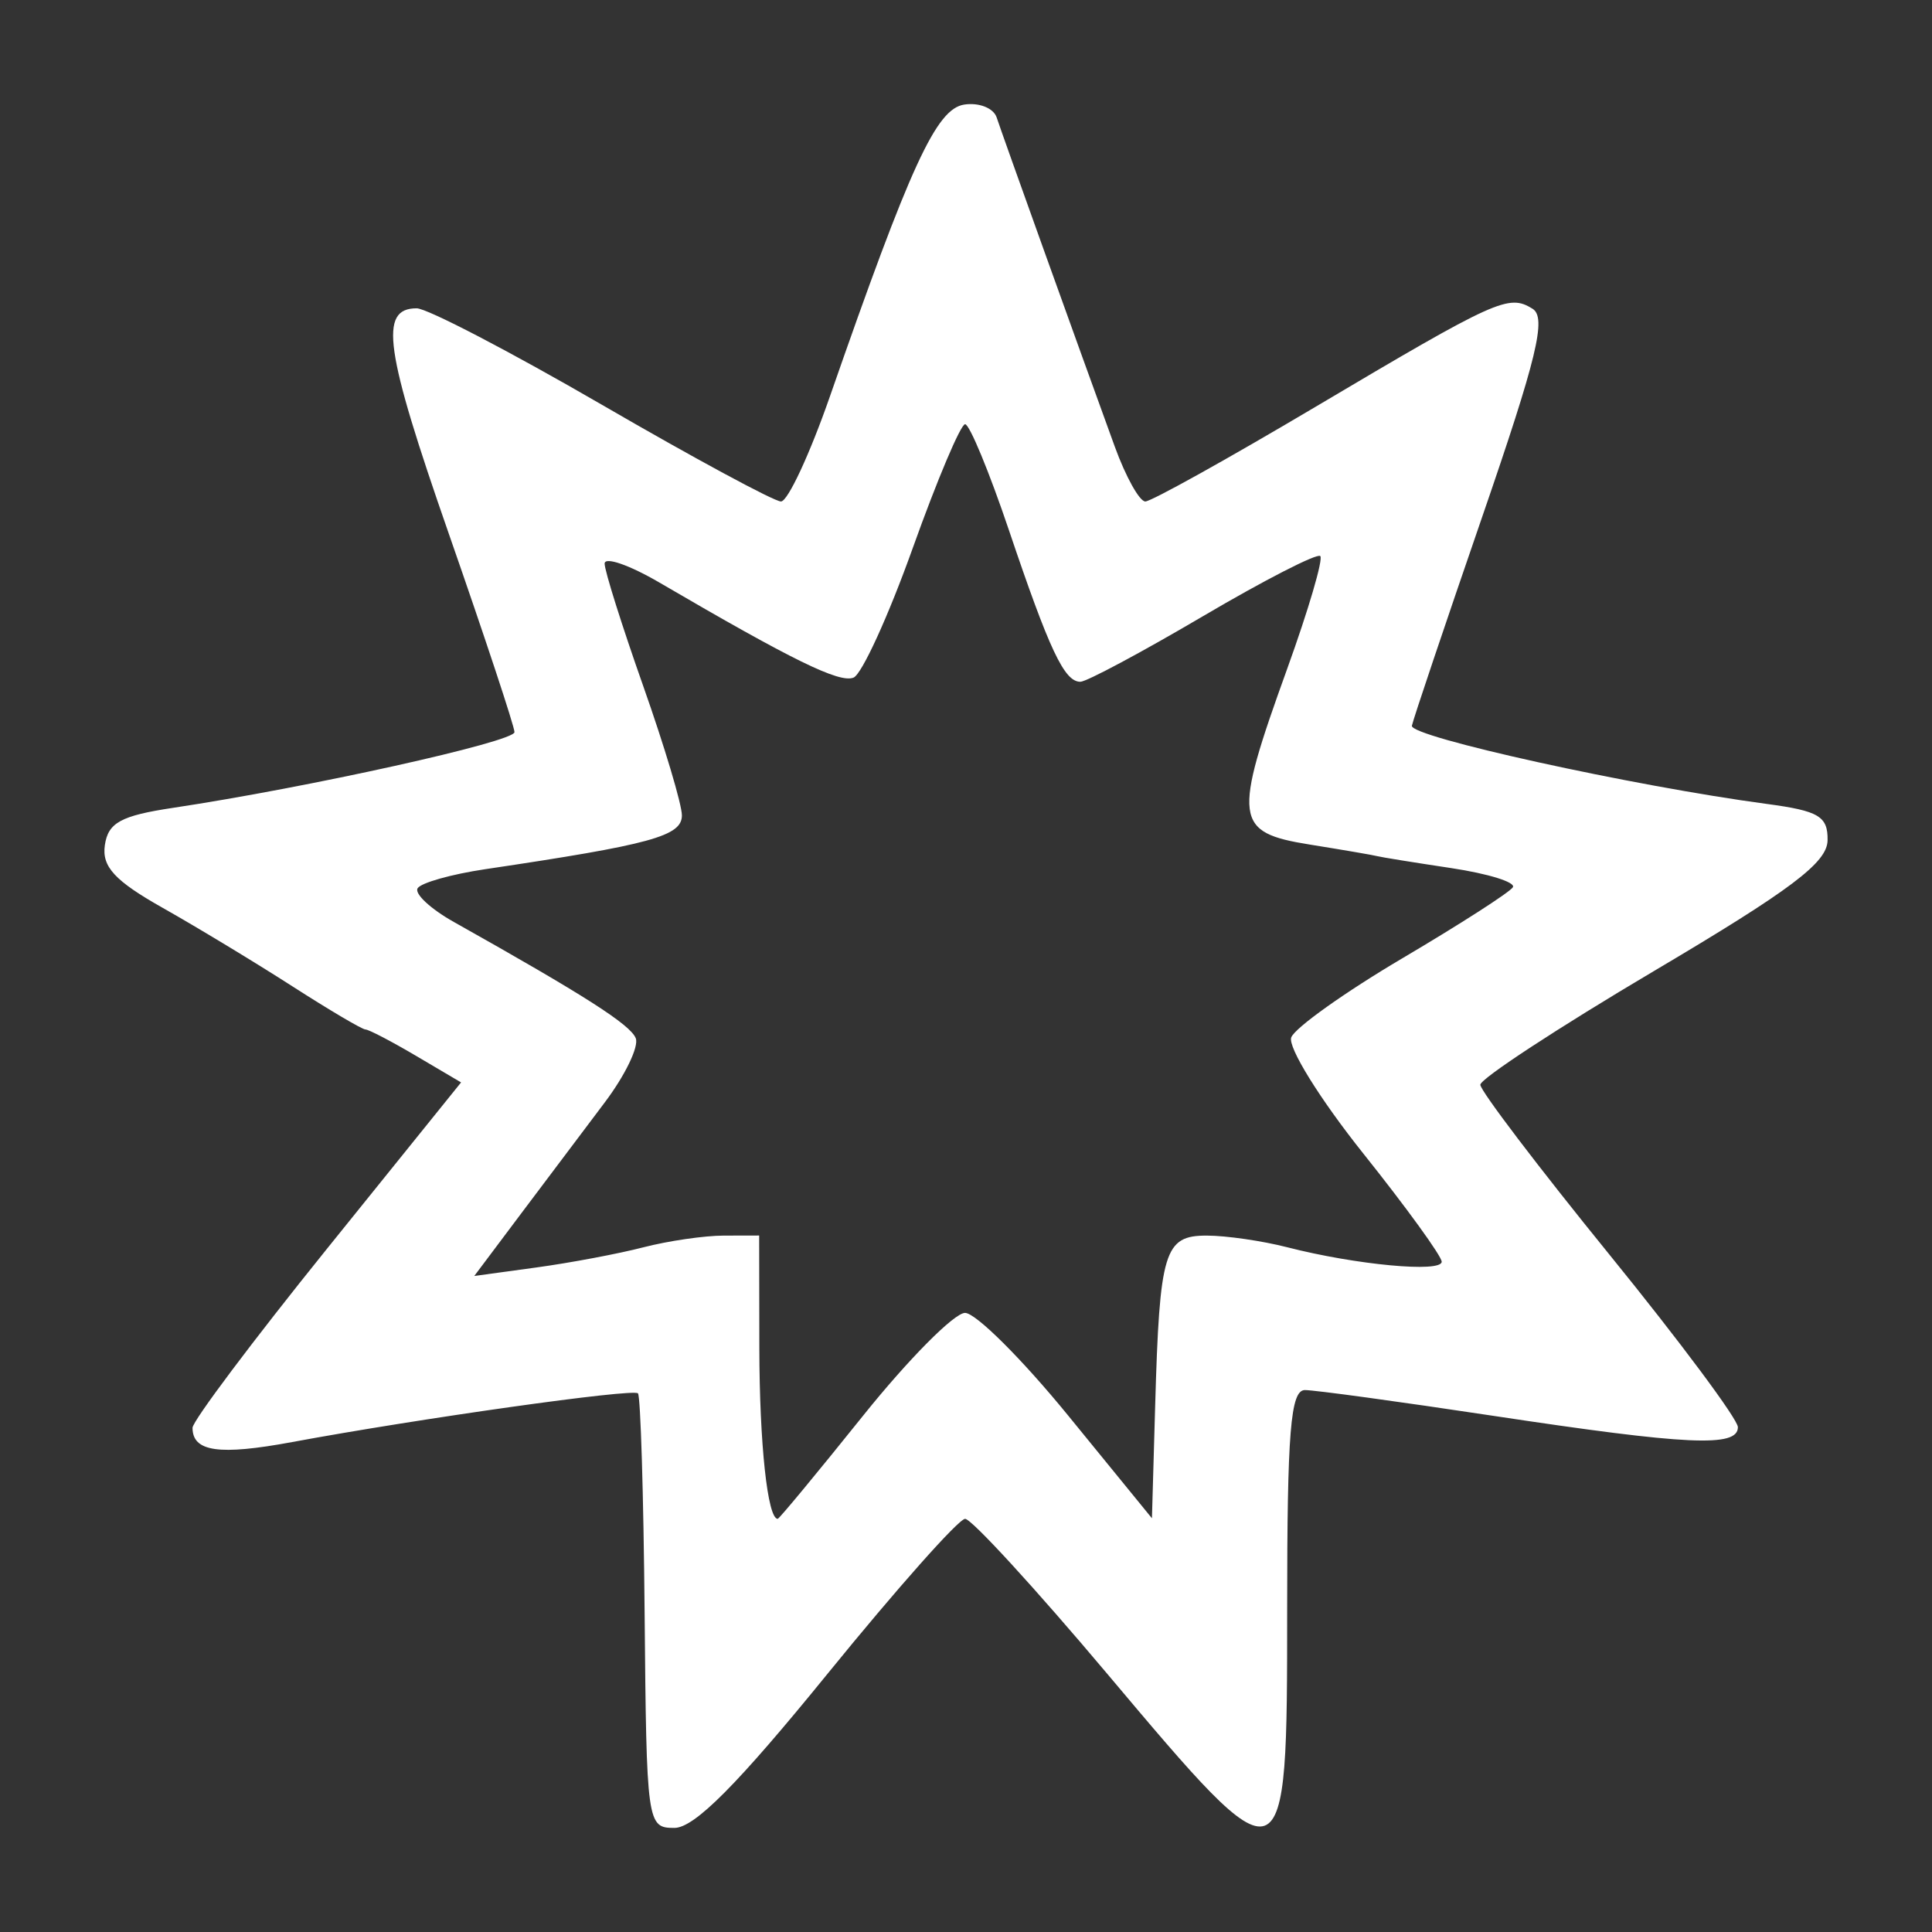<svg width="48" height="48" viewBox="0 0 580 580" fill="none" xmlns="http://www.w3.org/2000/svg">
<rect x="0" y="0" width="580" height="580" fill="#333333" stroke="none"/>
<path d="M193.519 484.235C193.204 448.75 192.303 419.075 191.518 418.29C190.024 416.796 125.959 425.822 87.721 432.913C65.761 436.986 57.8 435.847 57.8 428.634C57.8 426.61 75.939 402.453 98.109 374.952L138.418 324.949L124.95 317.003C117.543 312.632 110.685 309.056 109.711 309.056C108.737 309.056 98.832 303.205 87.702 296.054C76.572 288.903 59.097 278.33 48.871 272.56C34.45 264.423 30.546 260.2 31.474 253.743C32.447 246.971 36.276 244.875 52 242.511C92.516 236.418 154.451 222.684 154.451 219.792C154.451 218.132 145.592 191.367 134.765 160.314C115.464 104.96 113.694 92.557 125.095 92.557C128.219 92.557 153.269 105.605 180.761 121.552C208.253 137.5 232.416 150.548 234.456 150.548C236.497 150.548 243.109 136.348 249.15 118.994C273.366 49.431 281.074 32.684 289.467 31.395C293.902 30.715 298.283 32.454 299.204 35.261C300.906 40.448 323.772 104.169 334.678 134.117C337.969 143.154 342.09 150.548 343.836 150.548C345.582 150.548 368.489 137.809 394.742 122.239C449.478 89.775 452.879 88.237 460.07 92.681C464.351 95.326 461.449 107.331 444.97 155.147C433.751 187.702 424.25 215.928 423.857 217.872C423.184 221.202 490.184 235.962 530.426 241.349C546.052 243.441 548.769 245.068 548.652 252.269C548.543 258.978 537.733 267.114 496.46 291.551C467.83 308.502 444.406 323.846 444.406 325.649C444.406 327.452 461.803 350.346 483.066 376.525C504.33 402.704 521.727 426.068 521.727 428.447C521.727 434.564 506.718 433.868 448.272 425.038C420.123 420.786 394.689 417.306 391.753 417.306C387.422 417.306 386.415 429.707 386.415 483.029C386.415 566.553 386.356 566.574 332.29 502.359C310.806 476.843 291.657 455.967 289.736 455.967C287.815 455.967 269.273 476.843 248.532 502.359C221.413 535.723 208.473 548.752 202.458 548.752C194.24 548.752 194.084 547.623 193.519 484.235ZM259.075 425.038C272.718 408.028 286.508 394.124 289.721 394.141C292.934 394.158 306.871 408.037 320.692 424.985L345.821 455.798L346.787 422.054C348.12 375.478 349.509 370.909 362.326 370.935C368.132 370.947 378.973 372.52 386.415 374.431C407.03 379.725 432.808 382.14 432.808 378.776C432.808 377.126 422.193 362.479 409.219 346.226C396.246 329.973 386.536 314.316 387.643 311.433C388.749 308.549 403.793 297.841 421.073 287.637C438.354 277.433 453.249 267.859 454.174 266.362C455.1 264.865 446.756 262.273 435.633 260.602C424.511 258.931 414.54 257.321 413.477 257.025C412.414 256.729 403.28 255.16 393.18 253.539C370.532 249.904 370.049 246.129 386.428 200.77C392.814 183.085 397.282 167.859 396.357 166.934C395.432 166.009 379.605 174.121 361.186 184.962C342.767 195.803 326.182 204.673 324.33 204.673C319.514 204.673 315.053 195.204 302.881 159.145C296.979 141.658 291.06 127.352 289.729 127.352C288.398 127.352 281.337 144.053 274.038 164.465C266.739 184.878 258.731 202.408 256.242 203.422C252.017 205.142 238.02 198.289 197.944 174.876C188.907 169.597 181.513 167.044 181.513 169.203C181.513 171.362 186.733 187.915 193.112 205.988C199.491 224.061 204.71 241.518 204.71 244.782C204.71 251.008 195.492 253.531 145.666 260.939C135.518 262.448 126.386 265.024 125.373 266.663C124.361 268.302 129.257 272.857 136.254 276.785C175.554 298.847 189.241 307.596 190.858 311.686C191.85 314.196 187.642 322.894 181.506 331.017C175.37 339.139 164.057 354.17 156.366 364.42L142.383 383.056L160.982 380.51C171.211 379.109 185.67 376.387 193.112 374.46C200.554 372.533 211.427 370.947 217.275 370.935L227.906 370.913L227.959 404.741C228.004 433.443 230.428 455.967 233.472 455.967C233.911 455.967 245.432 442.049 259.075 425.038V425.038Z" fill="white" />
</svg>